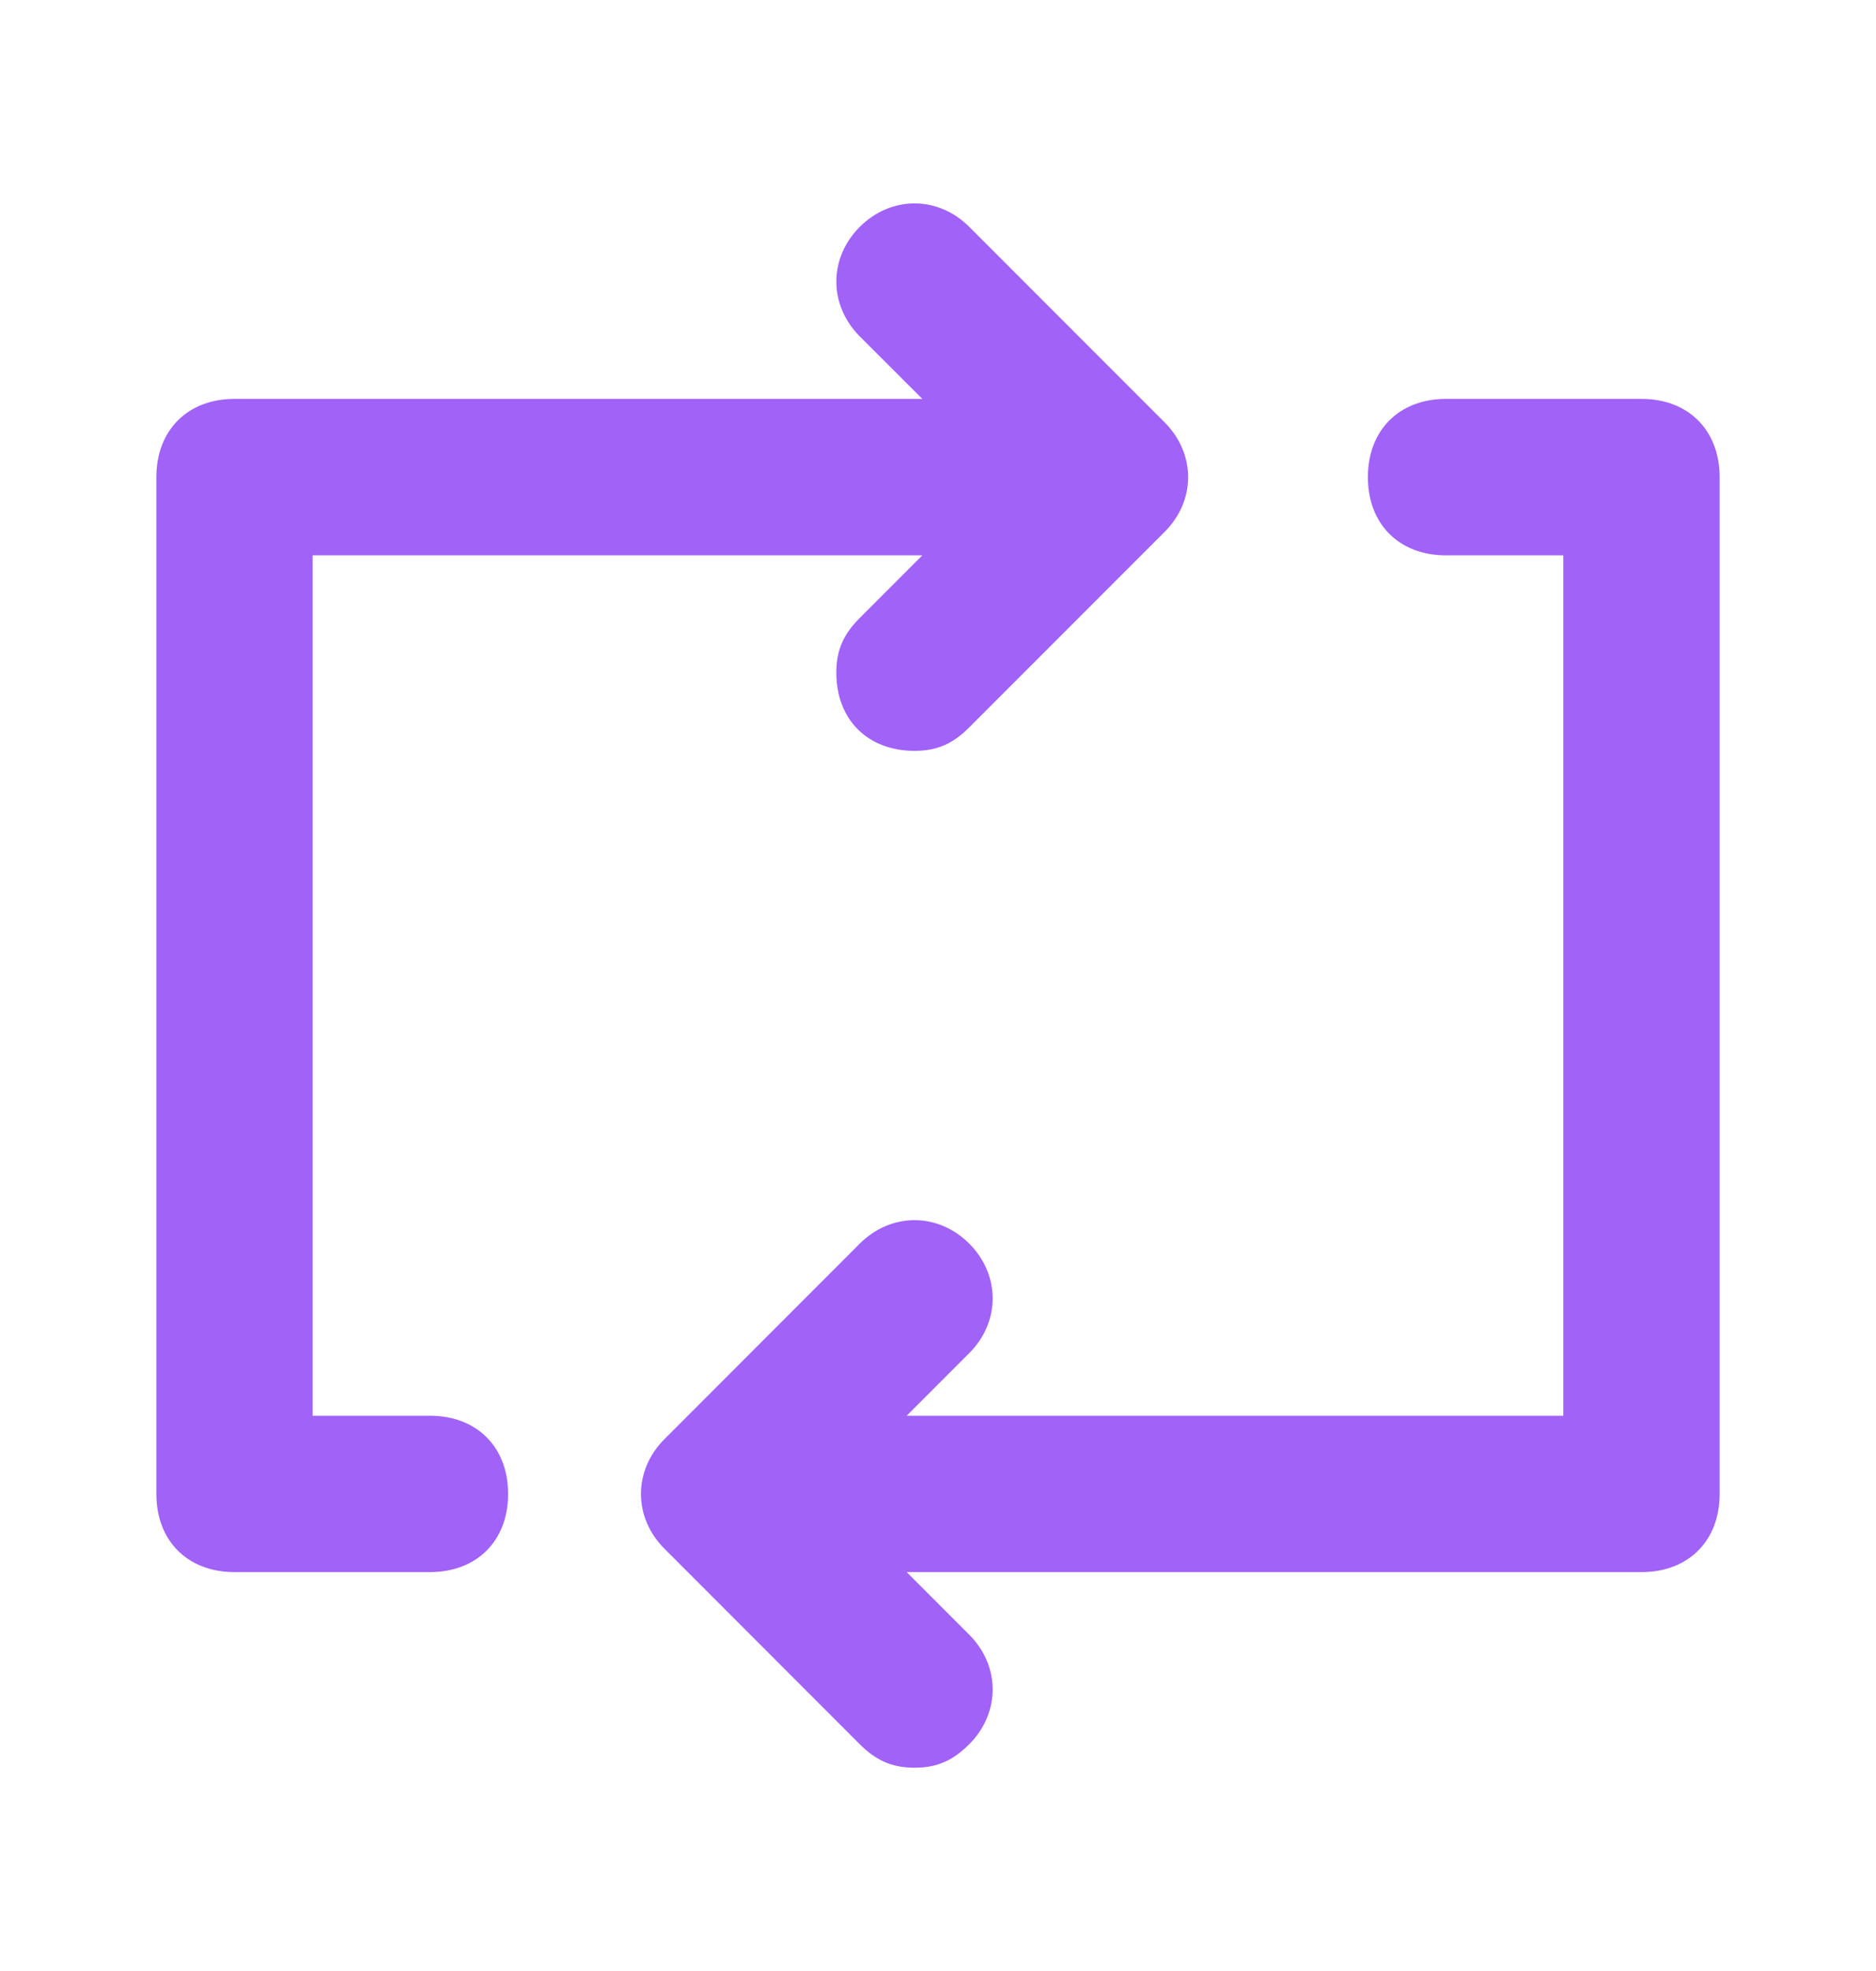 <svg width="20" height="21" viewBox="0 0 20 21" fill="none" xmlns="http://www.w3.org/2000/svg">
<path d="M4.583 15.084H3.333V5.917H9.833L9.166 6.584C9 6.75 8.916 6.917 8.916 7.167C8.916 7.667 9.25 8 9.75 8C10 8 10.166 7.917 10.333 7.75L12.416 5.667C12.75 5.334 12.75 4.834 12.416 4.5L10.333 2.417C10 2.084 9.5 2.084 9.166 2.417C8.833 2.75 8.833 3.25 9.166 3.584L9.833 4.25H2.5C2 4.25 1.667 4.584 1.667 5.084V15.917C1.667 16.417 2 16.75 2.5 16.75H4.583C5.083 16.75 5.417 16.417 5.417 15.917C5.417 15.417 5.083 15.084 4.583 15.084ZM17.5 4.25H15.416C14.916 4.25 14.583 4.584 14.583 5.084C14.583 5.584 14.916 5.917 15.416 5.917H16.666V15.084H9.666L10.333 14.417C10.666 14.084 10.666 13.584 10.333 13.25C10 12.917 9.5 12.917 9.166 13.25L7.083 15.334C6.75 15.667 6.75 16.167 7.083 16.5L9.166 18.584C9.333 18.75 9.5 18.834 9.75 18.834C10 18.834 10.166 18.75 10.333 18.584C10.666 18.25 10.666 17.75 10.333 17.417L9.666 16.75H17.5C18 16.75 18.333 16.417 18.333 15.917V5.084C18.333 4.584 18 4.25 17.5 4.25Z" fill="#A162F7"/>
</svg>
